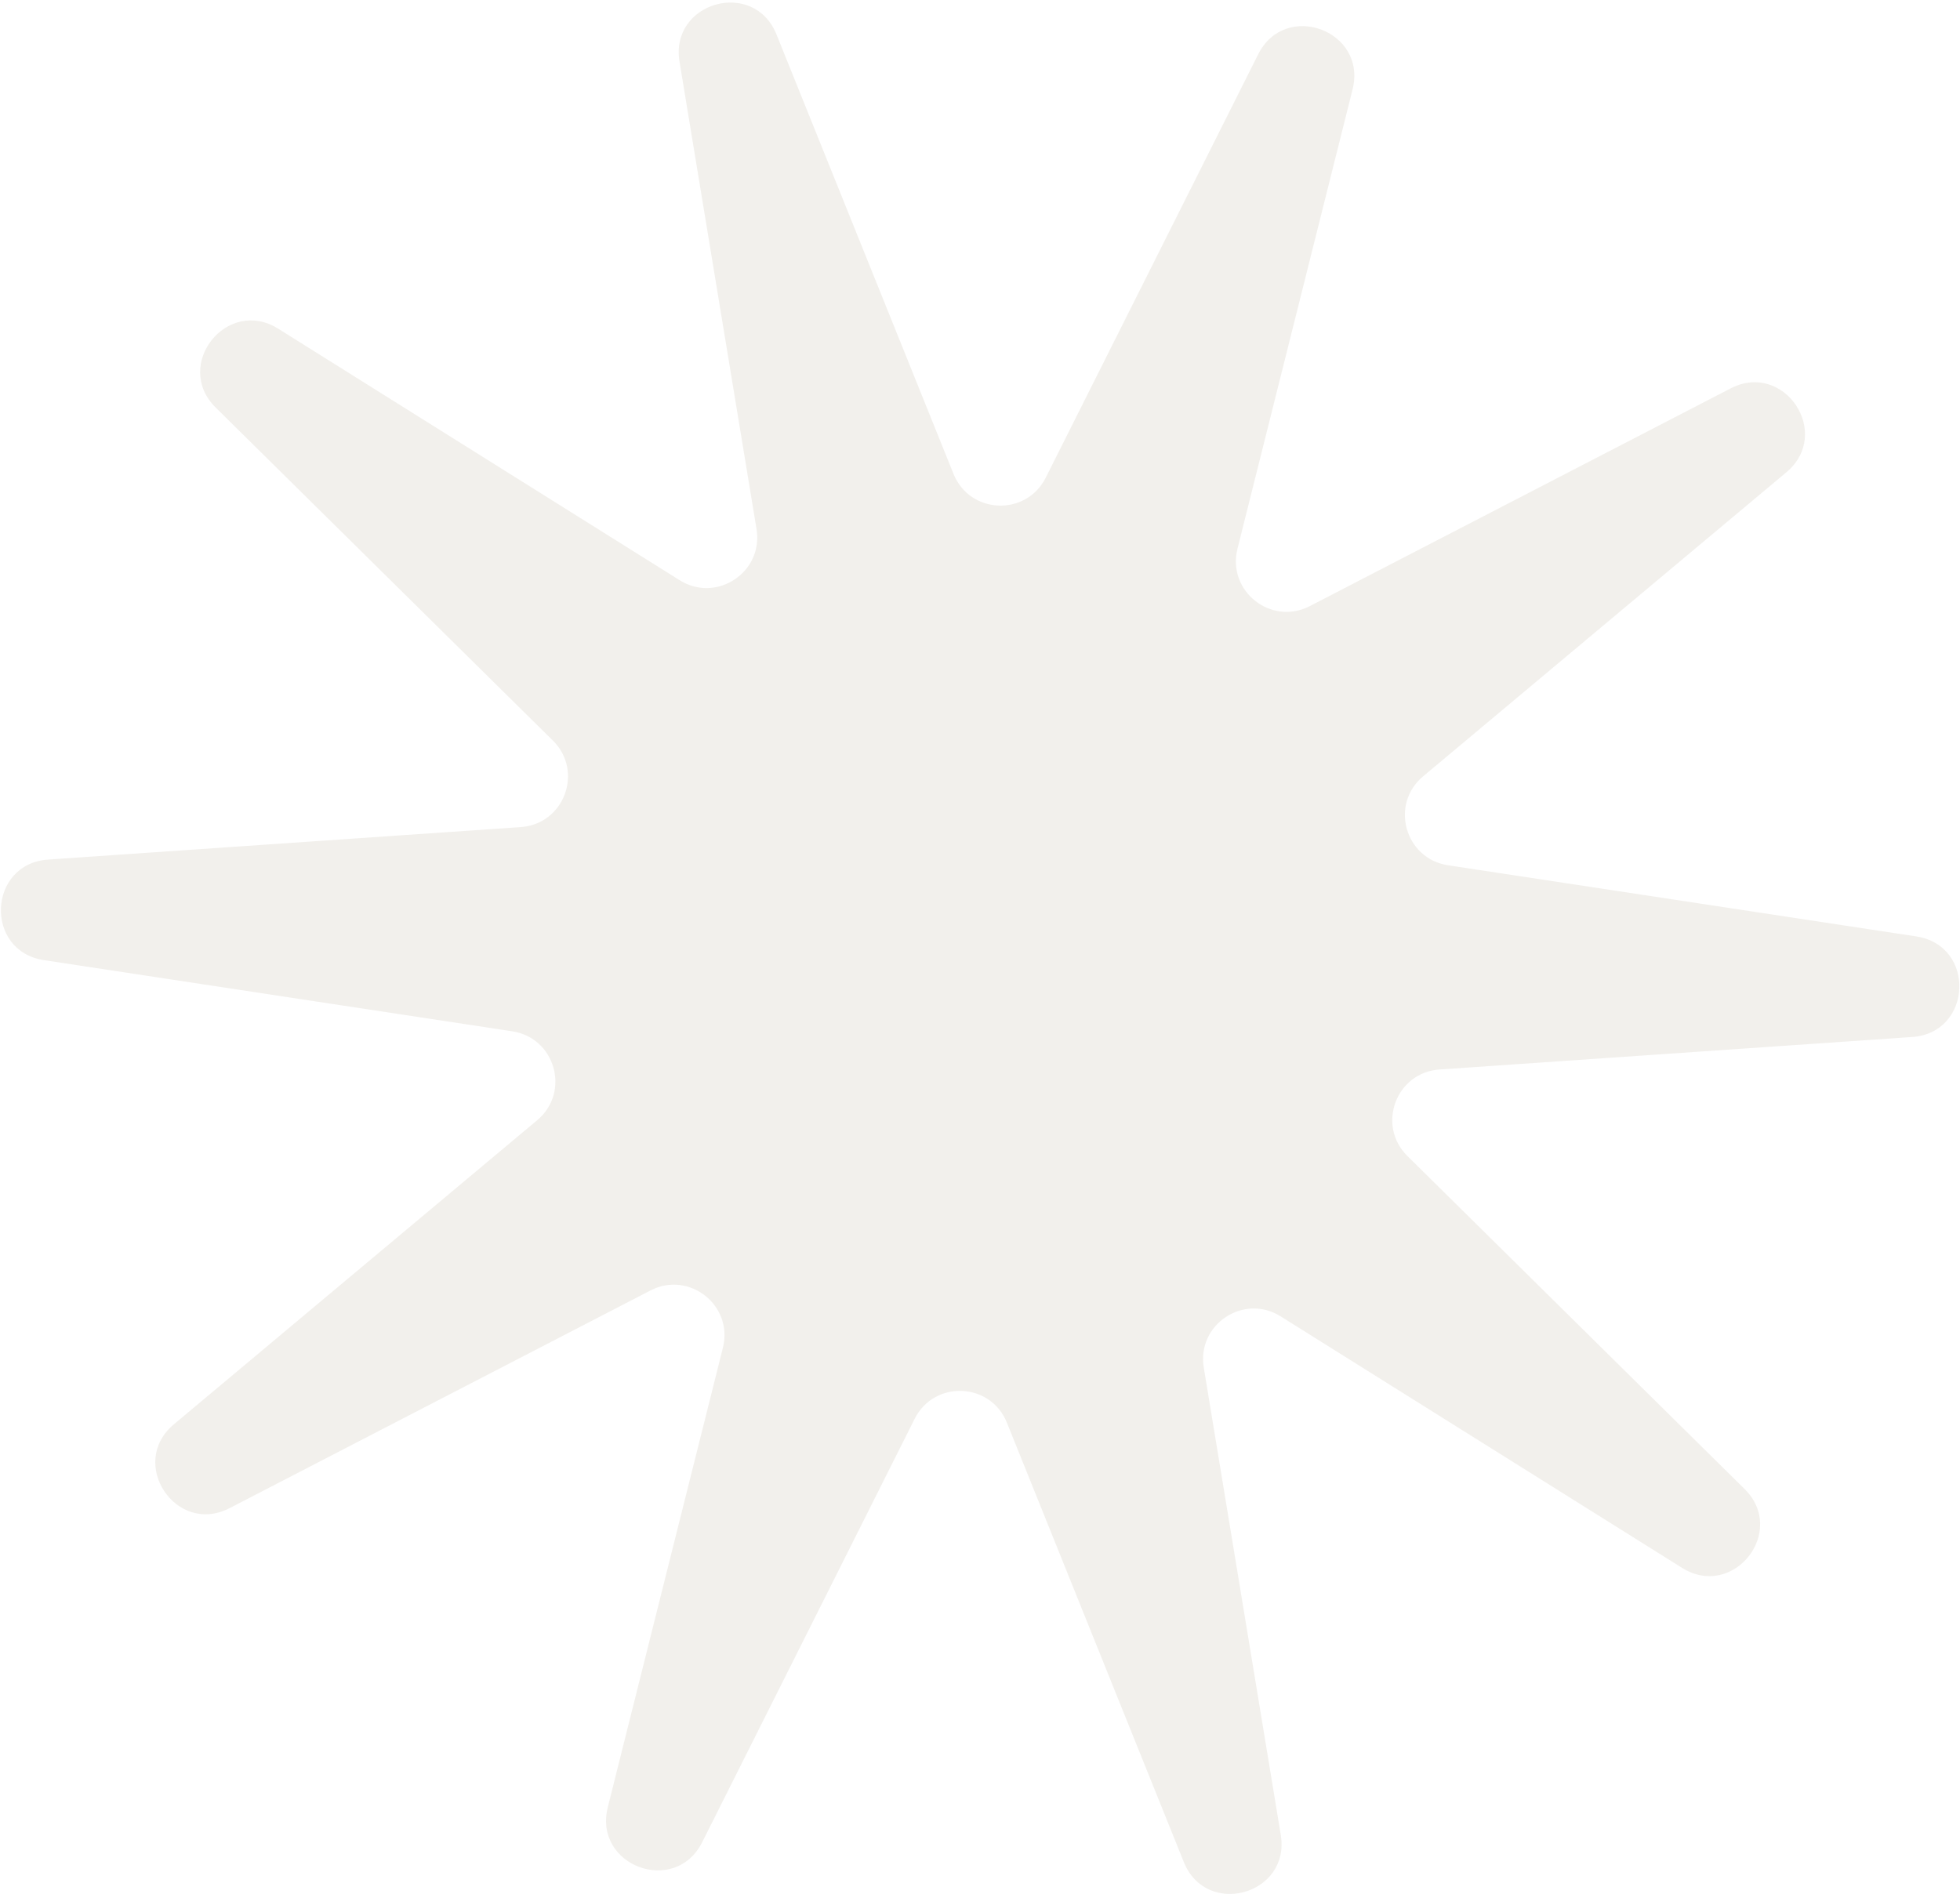 <svg width="446" height="431" viewBox="0 0 446 431" fill="none" xmlns="http://www.w3.org/2000/svg">
<path d="M396.966 338.834L320.259 263.073C313.189 256.103 317.659 244.054 327.565 243.382L435.124 235.986C448.847 235.047 449.673 215.171 436.067 213.102L329.492 196.906C319.686 195.414 316.21 183.044 323.826 176.675L406.497 107.472C417.05 98.623 406.026 82.064 393.802 88.388L298.061 137.924C289.249 142.48 279.177 134.526 281.585 124.893L307.783 20.328C311.128 6.973 292.477 0.053 286.303 12.358L237.958 108.707C233.501 117.579 220.678 117.039 216.97 107.838L176.691 7.836C171.549 -4.93 152.393 0.431 154.621 14.022L172.148 120.4C173.767 130.195 163.064 137.305 154.658 132.04L63.31 74.803C51.647 67.498 39.292 83.096 49.098 92.765L125.804 168.526C132.875 175.496 128.404 187.545 118.499 188.217L10.94 195.613C-2.789 196.568 -3.609 216.428 9.997 218.497L116.572 234.693C126.378 236.186 129.854 248.556 122.238 254.924L39.567 324.127C29.02 332.959 40.044 349.518 52.268 343.195L148.025 293.664C156.838 289.109 166.904 297.079 164.501 306.695L138.303 411.262C134.958 424.616 153.609 431.536 159.784 419.231L208.129 322.882C212.586 314.009 225.415 314.533 229.117 323.75L269.379 423.746C274.521 436.513 293.677 431.151 291.443 417.577L273.916 311.199C272.313 301.41 282.999 294.295 291.406 299.559L382.754 356.796C394.417 364.101 406.772 348.503 396.966 338.834Z" fill="#C2B4A3" fill-opacity="0.2"/>
</svg>
